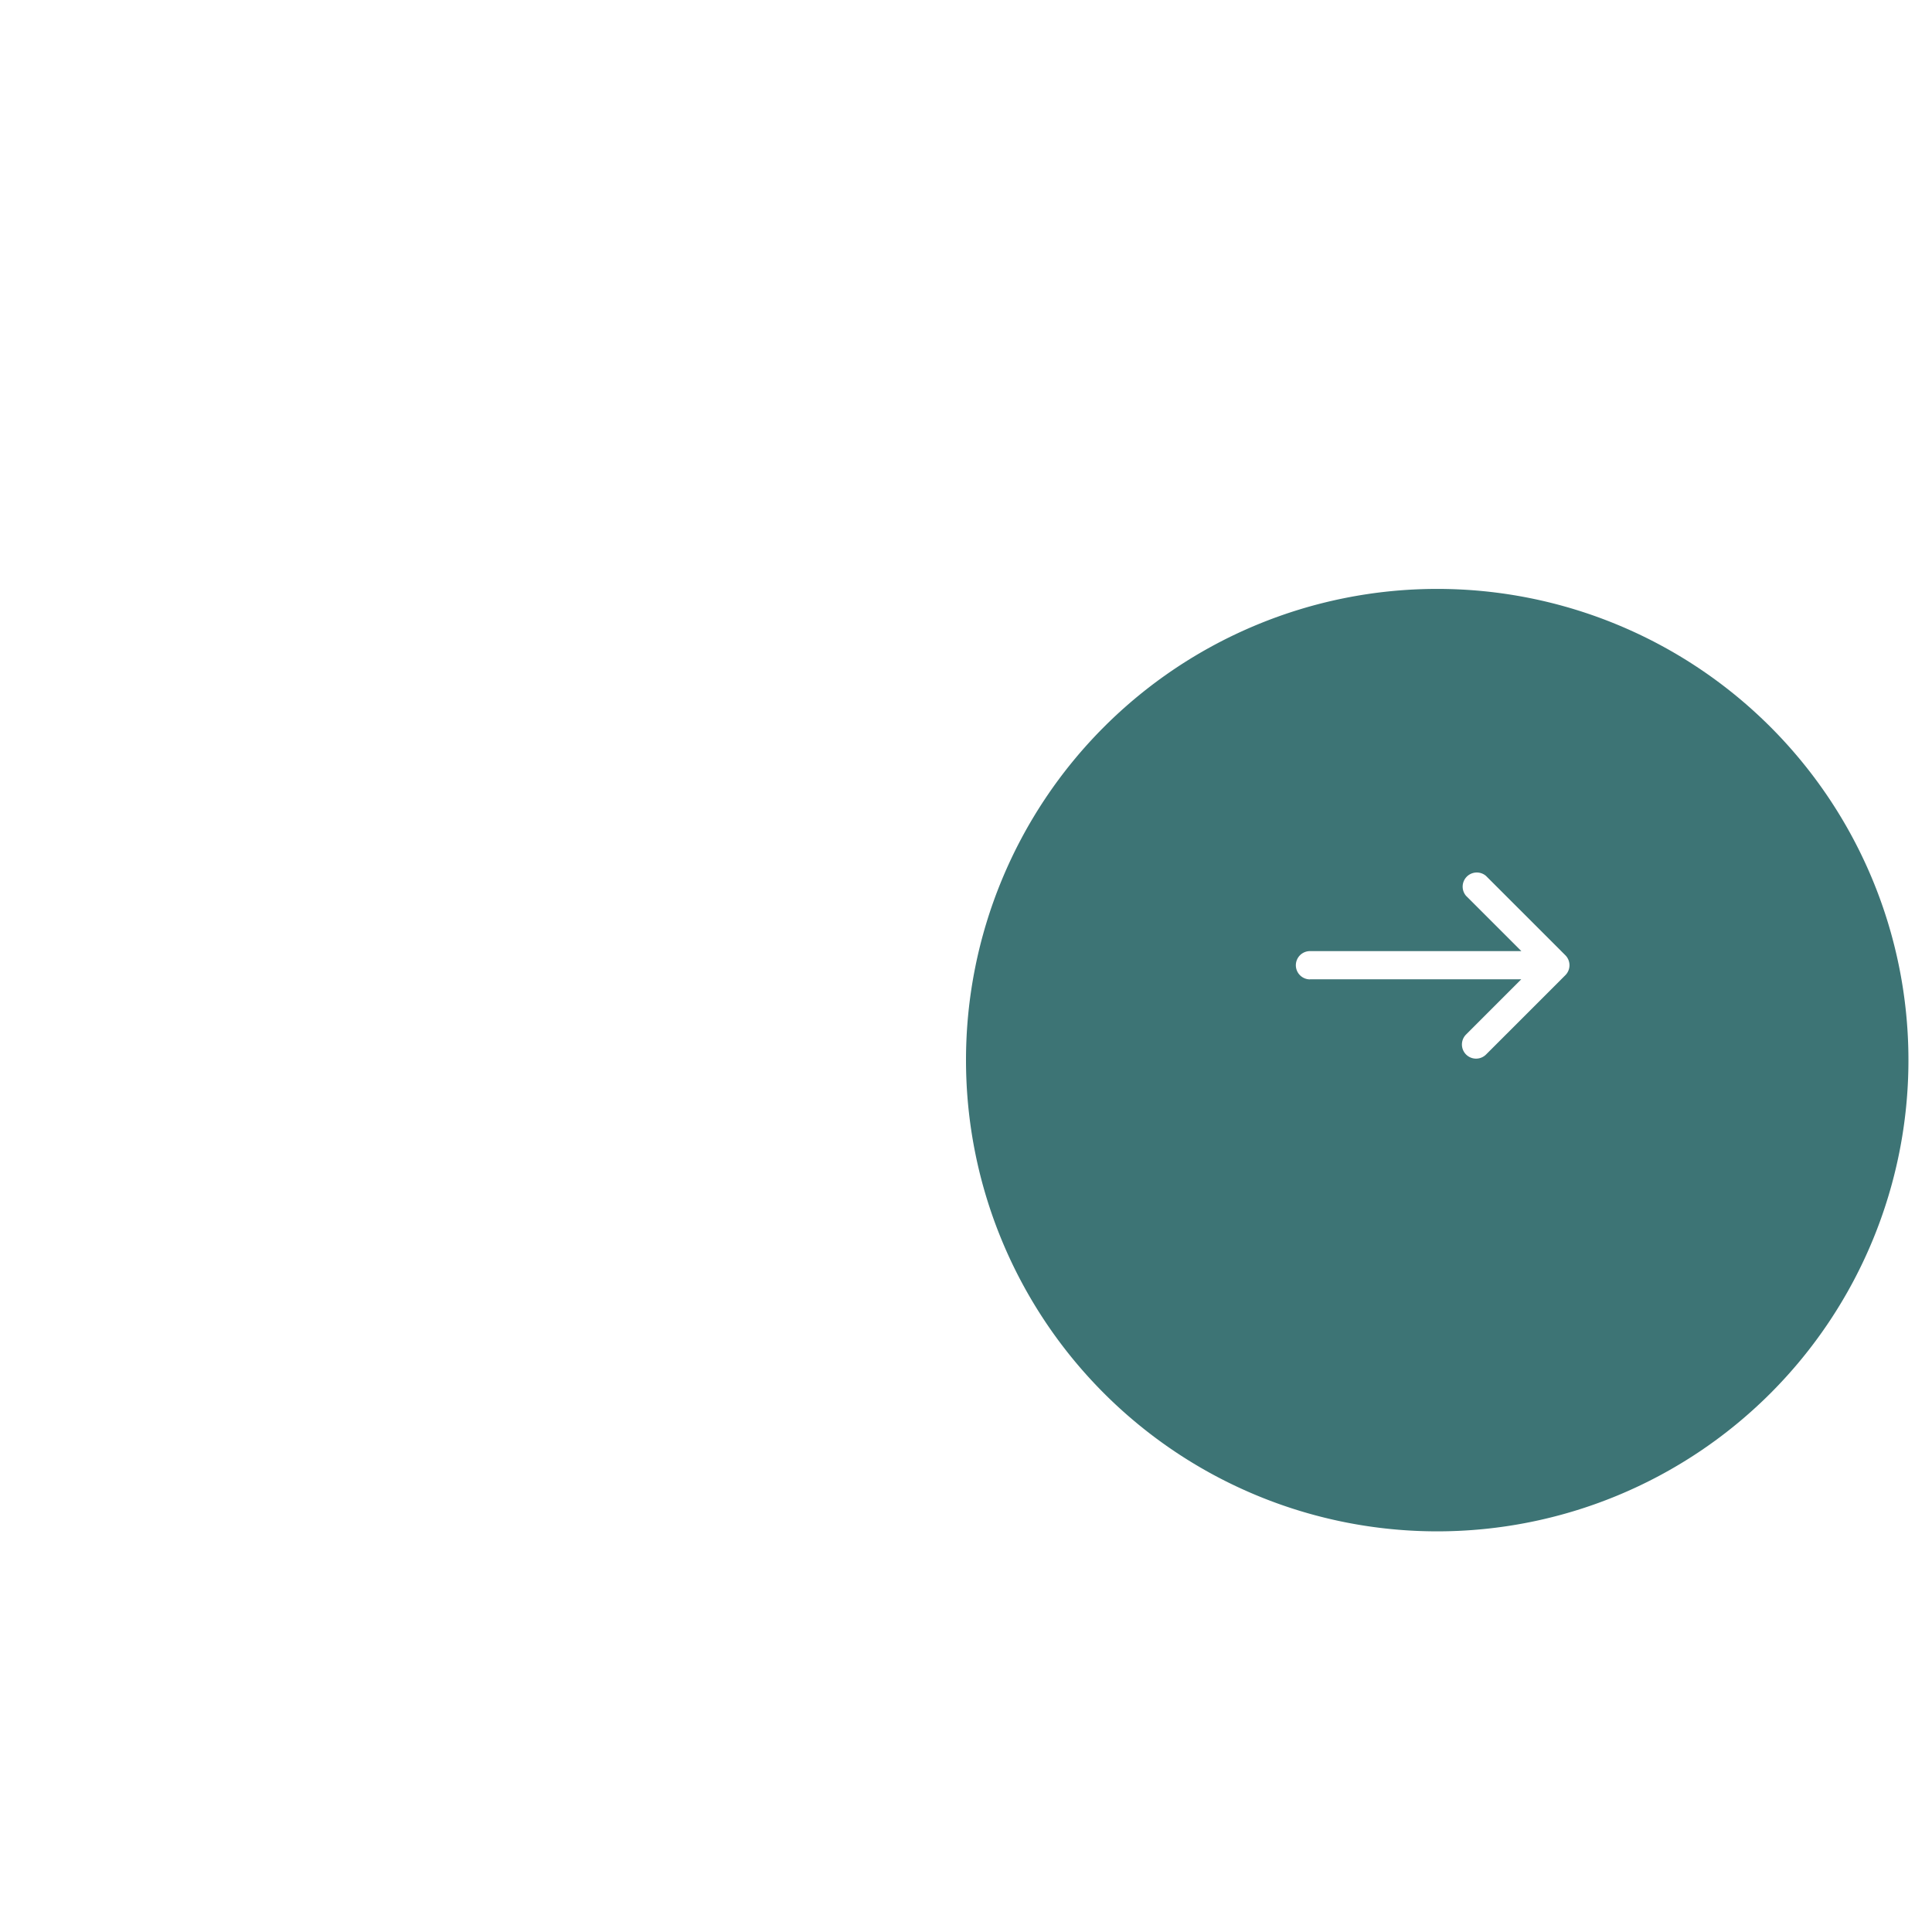 <svg xmlns="http://www.w3.org/2000/svg" xmlns:xlink="http://www.w3.org/1999/xlink" width="82" height="82" viewBox="-20 -4 82 82">
  <defs>
    <filter id="Oval_2" x="0" y="0" width="82" height="82" filterUnits="userSpaceOnUse">
      <feOffset dy="4" input="SourceAlpha"/>
      <feGaussianBlur stdDeviation="7" result="blur"/>
      <feFlood flood-color="#4cbad8" flood-opacity="0.502"/>
      <feComposite operator="in" in2="blur"/>
      <feComposite in="SourceGraphic"/>
    </filter>
  </defs>
  <g id="arrow" transform="translate(21 16.075)">
    <g transform="matrix(1, 0, 0, 1, -21, -16.08)" filter="url(#Oval_2)">
      <path id="Oval_2-2" data-name="Oval 2" d="M20,0A20,20,0,1,1,0,20,20,20,0,0,1,20,0Z" transform="translate(21 17)" fill="#3d7475"/>
    </g>
    <path id="Path" d="M.6,4.565H9.566L7.22,6.912a.6.6,0,0,0,.851.846l3.368-3.368a.6.6,0,0,0,0-.846L8.07.176a.6.6,0,0,0-.846.846L9.571,3.368H.6a.6.6,0,1,0,0,1.2Z" transform="translate(14 16.925)" fill="#fff"/>
  </g>
</svg>

